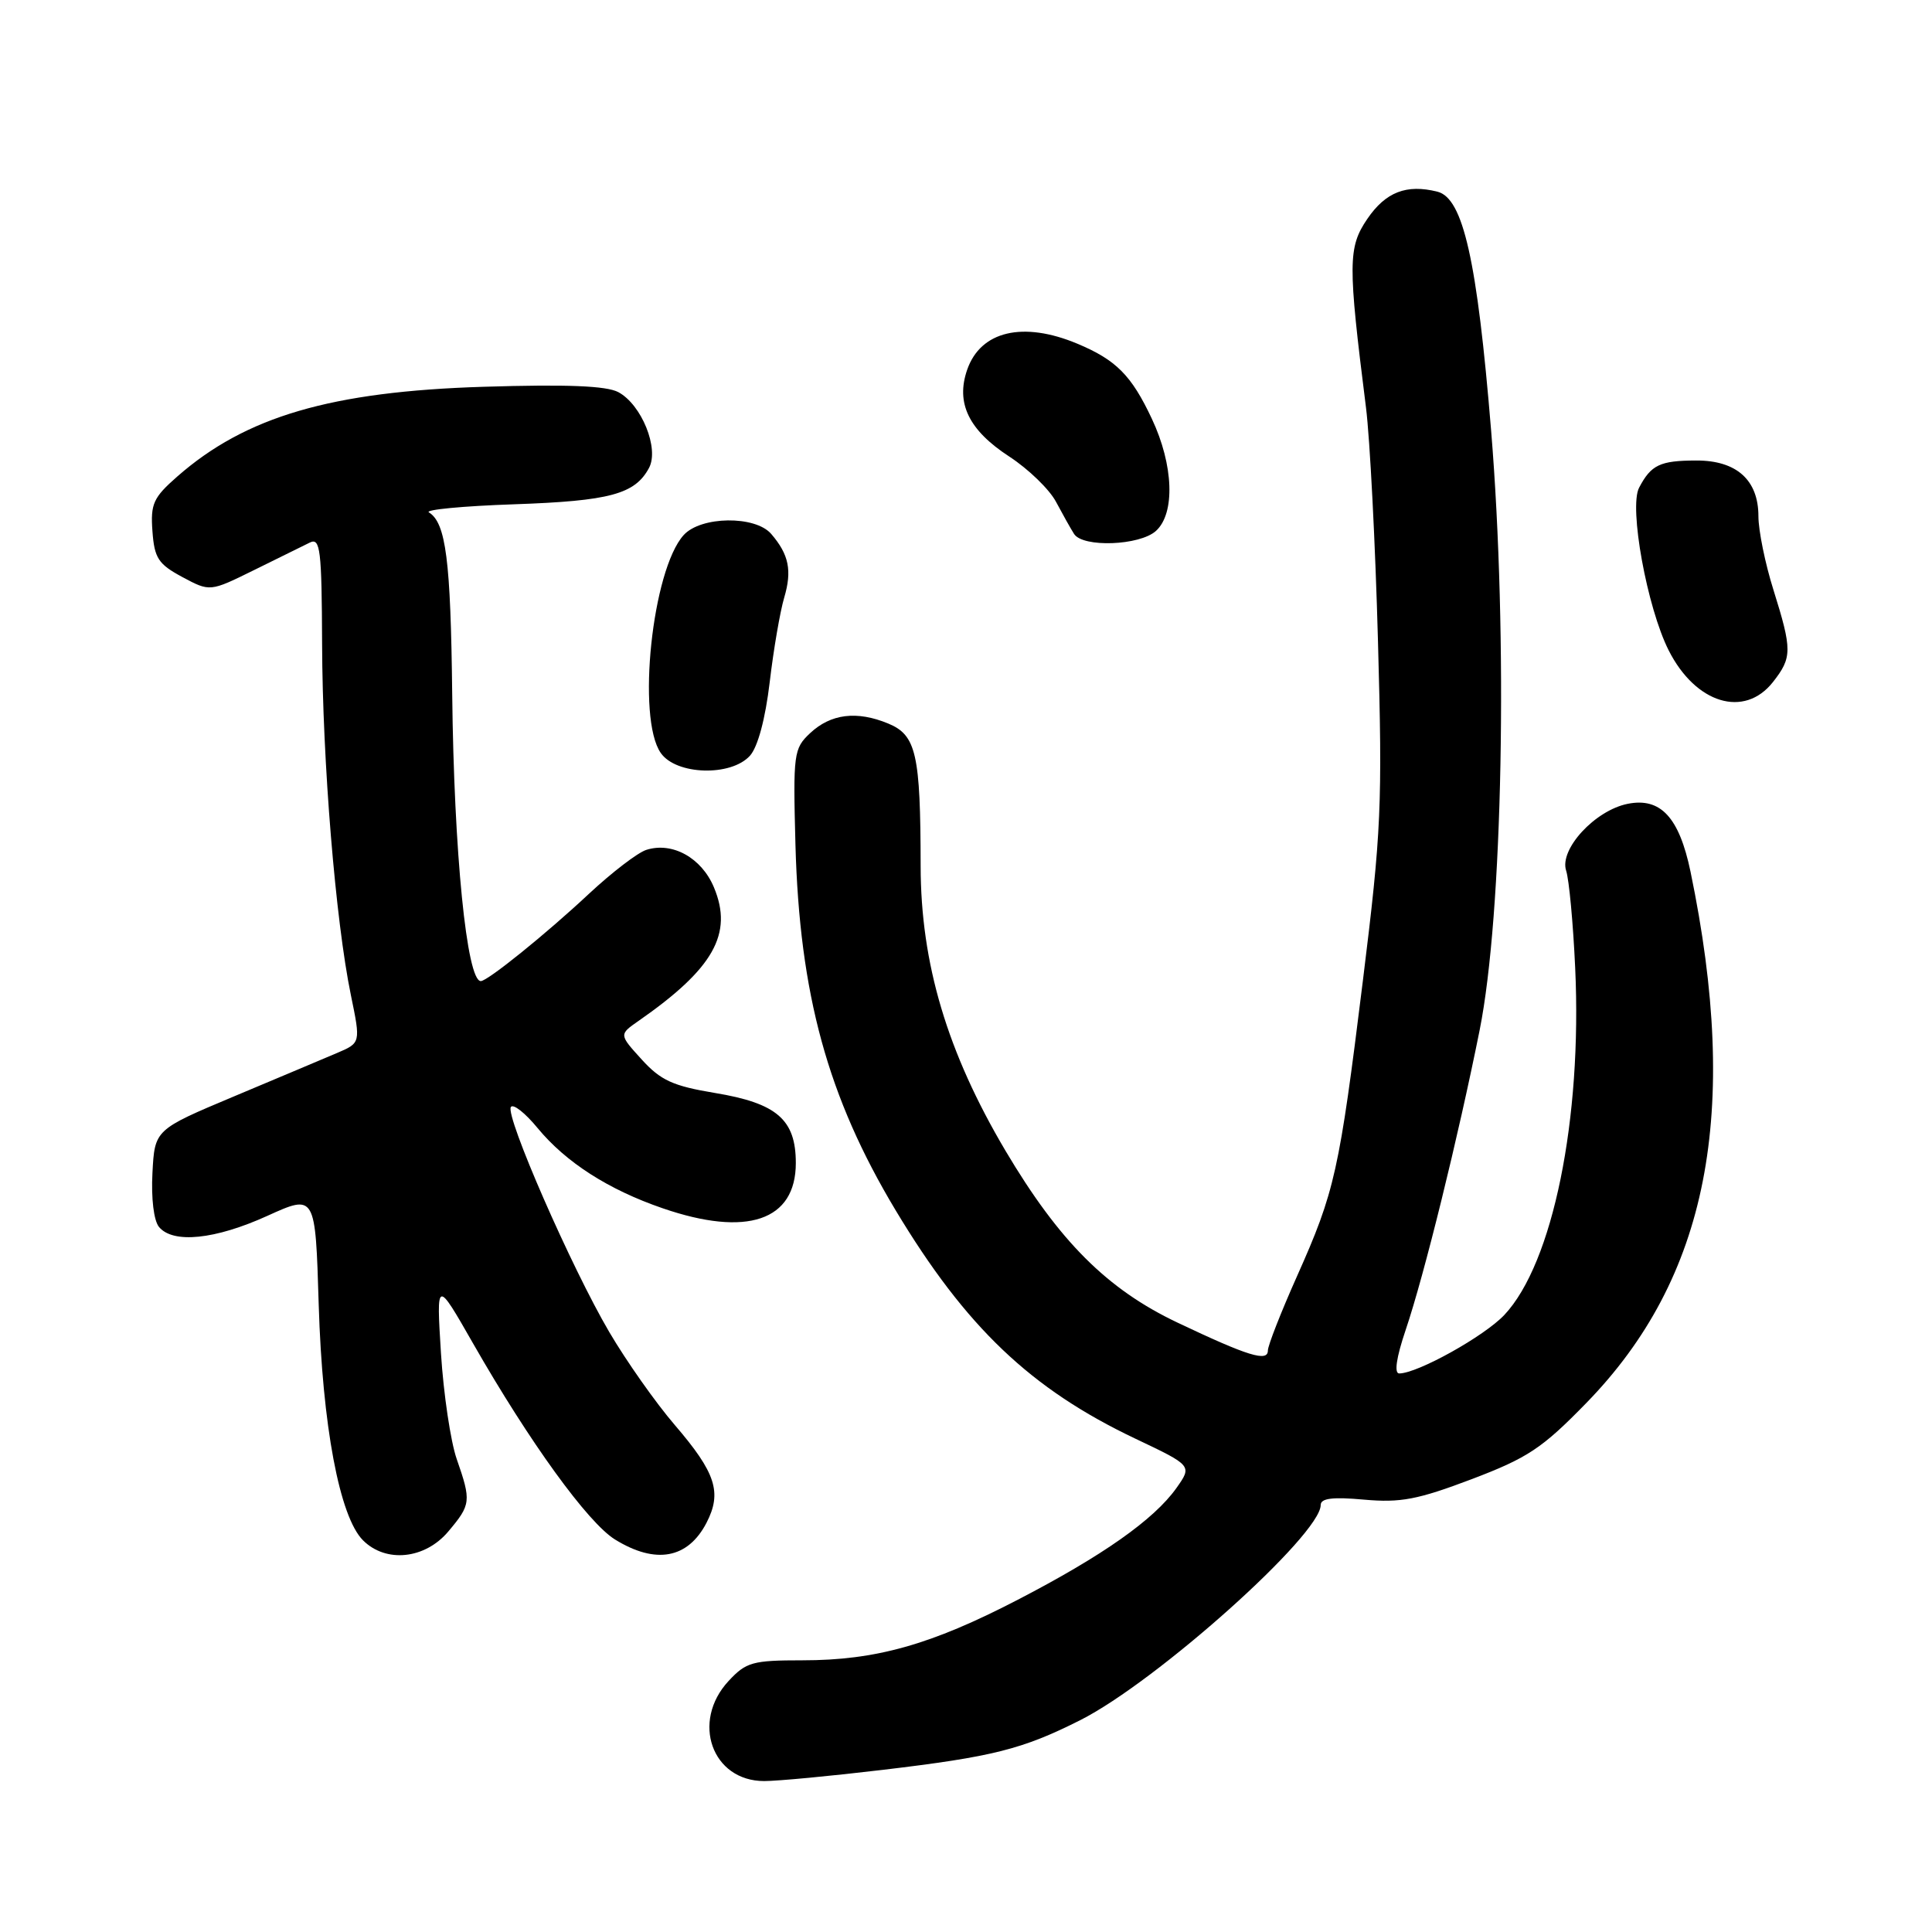 <?xml version="1.0" encoding="UTF-8" standalone="no"?>
<!DOCTYPE svg PUBLIC "-//W3C//DTD SVG 1.1//EN" "http://www.w3.org/Graphics/SVG/1.1/DTD/svg11.dtd" >
<svg xmlns="http://www.w3.org/2000/svg" xmlns:xlink="http://www.w3.org/1999/xlink" version="1.1" viewBox="0 0 256 256">
 <g >
 <path fill="currentColor"
d=" M 117.01 234.51 C 131.55 232.78 135.46 231.80 143.14 227.93 C 153.26 222.82 175.00 203.37 175.00 199.42 C 175.00 198.53 176.57 198.33 180.75 198.71 C 185.58 199.14 187.85 198.71 195.00 196.00 C 202.43 193.18 204.34 191.91 210.17 185.93 C 226.33 169.37 230.63 147.44 224.00 115.49 C 222.50 108.30 220.04 105.64 215.68 106.51 C 211.34 107.38 206.60 112.53 207.52 115.36 C 207.91 116.54 208.45 122.34 208.72 128.25 C 209.65 148.30 205.76 167.39 199.34 174.23 C 196.69 177.05 187.86 181.97 185.41 181.99 C 184.71 182.00 185.02 179.89 186.25 176.25 C 188.72 168.96 193.21 150.72 196.06 136.50 C 199.13 121.15 199.83 84.41 197.58 57.03 C 195.73 34.49 193.88 26.26 190.47 25.40 C 186.37 24.37 183.61 25.44 181.18 29.00 C 178.61 32.78 178.59 34.89 181.00 54.00 C 181.52 58.12 182.24 72.07 182.59 85.00 C 183.19 106.69 183.04 110.15 180.59 129.94 C 177.45 155.31 176.88 157.86 171.85 169.13 C 169.73 173.88 168.00 178.30 168.00 178.95 C 168.00 180.50 165.39 179.70 156.02 175.25 C 146.70 170.83 140.35 164.48 133.22 152.46 C 125.51 139.43 122.00 127.66 121.99 114.74 C 121.97 99.90 121.41 97.41 117.69 95.87 C 113.53 94.15 110.08 94.58 107.34 97.15 C 105.17 99.19 105.08 99.85 105.40 111.89 C 105.94 131.74 109.67 145.36 118.67 160.36 C 127.99 175.87 136.58 184.05 150.46 190.64 C 157.98 194.21 157.98 194.21 155.87 197.19 C 152.89 201.37 146.08 206.16 134.87 211.97 C 123.35 217.95 116.04 220.00 106.33 220.00 C 99.71 220.00 98.86 220.24 96.54 222.74 C 91.54 228.13 94.34 236.00 101.26 236.00 C 103.05 236.00 110.13 235.33 117.01 234.51 Z  M 59.41 202.92 C 62.41 199.36 62.46 198.91 60.51 193.31 C 59.71 191.00 58.77 184.70 58.43 179.31 C 57.82 169.50 57.82 169.50 62.69 178.02 C 70.17 191.10 77.90 201.77 81.49 203.99 C 86.88 207.32 91.15 206.54 93.62 201.77 C 95.69 197.76 94.85 195.15 89.42 188.83 C 86.90 185.90 82.99 180.35 80.73 176.50 C 75.73 167.99 66.94 147.90 67.69 146.69 C 67.99 146.21 69.59 147.47 71.24 149.48 C 74.99 154.02 80.61 157.63 87.80 160.10 C 98.97 163.95 105.45 161.75 105.45 154.11 C 105.45 148.35 102.95 146.18 94.71 144.82 C 89.18 143.90 87.55 143.16 85.04 140.40 C 82.02 137.08 82.02 137.08 84.59 135.29 C 94.55 128.36 97.17 123.73 94.60 117.58 C 92.96 113.66 89.10 111.52 85.65 112.61 C 84.50 112.97 81.08 115.60 78.03 118.44 C 72.38 123.73 64.61 130.00 63.71 130.00 C 61.85 130.00 60.15 112.97 59.92 92.00 C 59.72 74.22 59.09 69.29 56.83 67.89 C 56.25 67.54 61.35 67.05 68.14 66.82 C 80.81 66.38 84.14 65.48 86.00 62.00 C 87.37 59.43 85.01 53.61 81.93 51.96 C 80.36 51.12 75.12 50.91 64.10 51.25 C 43.88 51.87 32.54 55.19 23.48 63.15 C 20.31 65.93 19.93 66.77 20.20 70.40 C 20.46 73.97 20.98 74.75 24.16 76.46 C 27.82 78.42 27.82 78.42 33.66 75.54 C 36.87 73.95 40.20 72.31 41.06 71.89 C 42.44 71.22 42.63 72.81 42.68 85.32 C 42.73 100.92 44.46 121.98 46.49 131.84 C 47.80 138.19 47.80 138.19 44.65 139.53 C 42.92 140.27 36.78 142.85 31.00 145.28 C 20.50 149.69 20.50 149.69 20.20 155.43 C 20.02 158.80 20.38 161.75 21.07 162.58 C 22.93 164.82 28.50 164.25 35.42 161.11 C 41.79 158.22 41.79 158.22 42.23 172.86 C 42.72 188.91 44.99 200.99 48.10 204.10 C 51.14 207.14 56.32 206.60 59.41 202.92 Z  M 99.37 100.14 C 100.41 98.99 101.41 95.27 101.99 90.39 C 102.50 86.05 103.37 81.01 103.91 79.19 C 104.97 75.61 104.54 73.48 102.19 70.75 C 100.08 68.29 92.87 68.38 90.59 70.90 C 86.41 75.52 84.34 95.19 87.56 99.78 C 89.60 102.70 96.85 102.92 99.37 100.14 Z  M 234.93 90.37 C 237.48 87.12 237.48 86.12 234.99 78.16 C 233.89 74.67 233.00 70.29 233.00 68.41 C 233.00 63.60 230.10 61.00 224.75 61.02 C 219.96 61.03 218.78 61.59 217.19 64.62 C 215.82 67.21 218.24 80.50 221.11 86.18 C 224.68 93.24 231.13 95.20 234.93 90.37 Z  M 153.17 70.35 C 155.74 68.02 155.51 61.62 152.63 55.50 C 149.93 49.74 147.89 47.69 142.75 45.54 C 135.55 42.53 129.94 43.86 128.16 48.98 C 126.62 53.40 128.35 56.99 133.74 60.50 C 136.27 62.15 139.06 64.85 139.93 66.50 C 140.81 68.15 141.88 70.06 142.32 70.75 C 143.49 72.58 151.01 72.30 153.17 70.35 Z "/>
</g>
</svg>